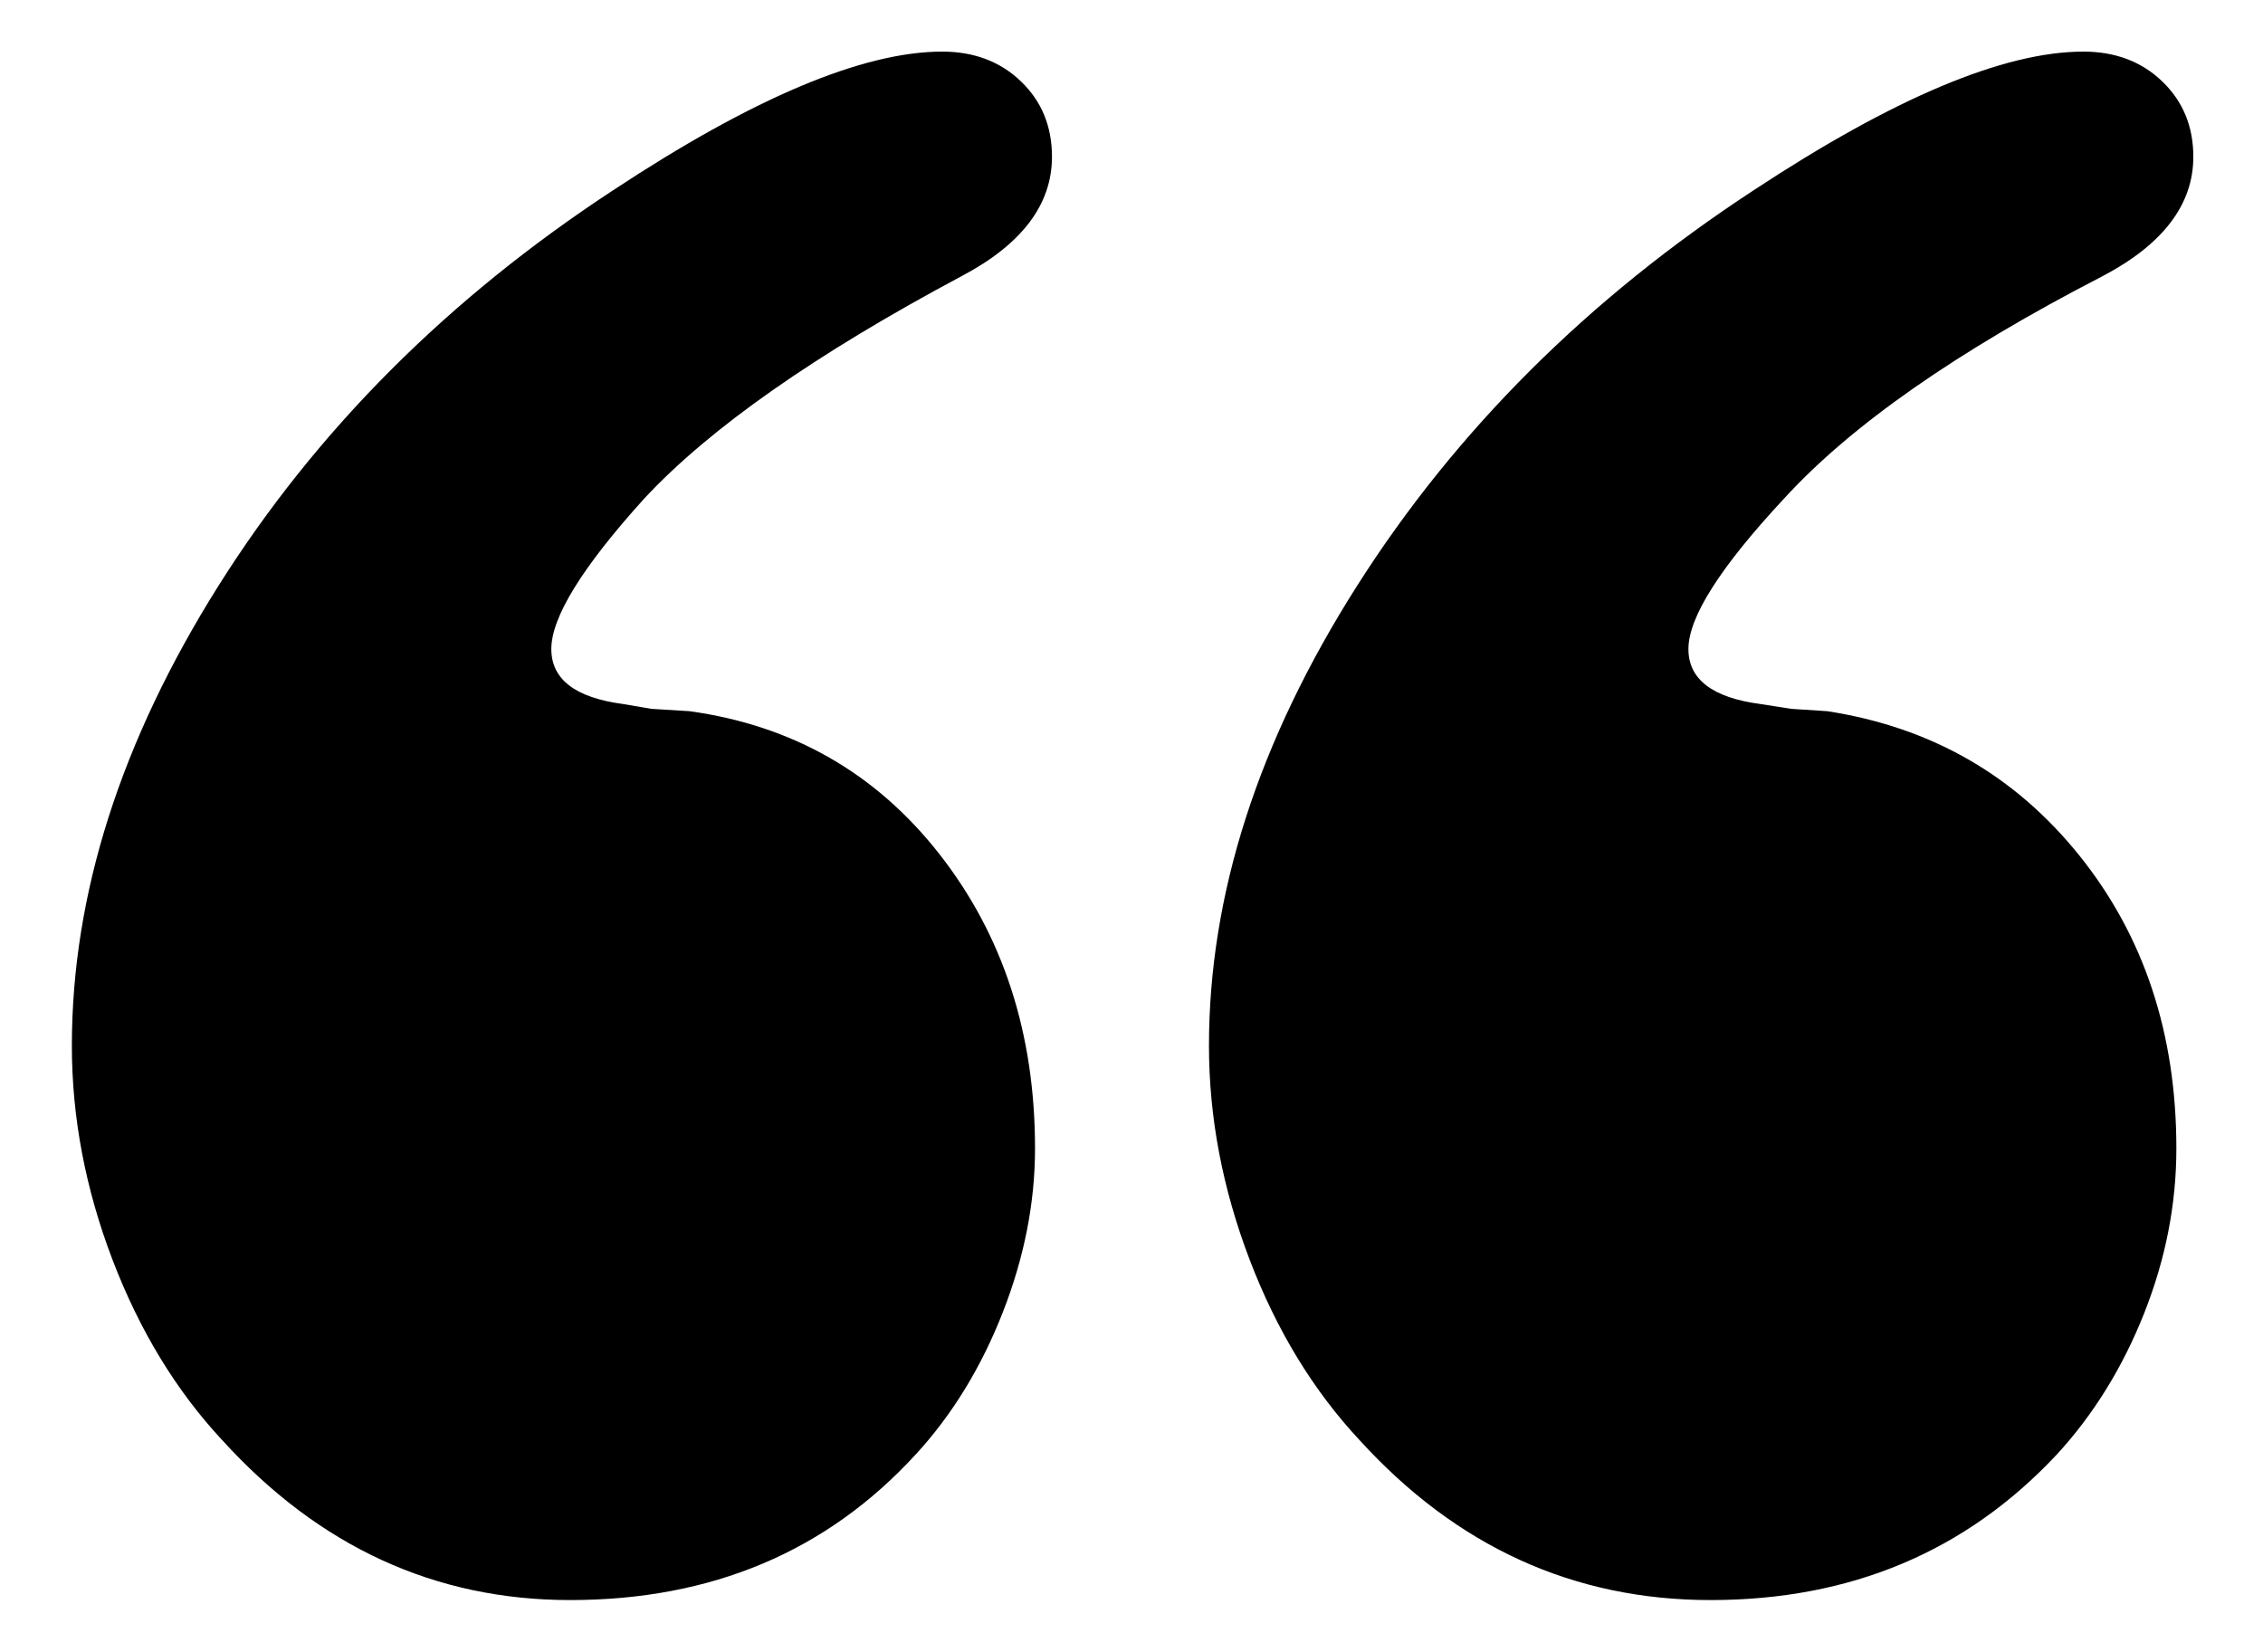 <?xml version="1.0" encoding="utf-8" standalone="no"?>
<!DOCTYPE svg PUBLIC "-//W3C//DTD SVG 1.1//EN" "http://www.w3.org/Graphics/SVG/1.1/DTD/svg11.dtd">
<!-- 双引号（左） -->
<svg viewBox="0 0 1403 1024" version="1.1" xmlns="http://www.w3.org/2000/svg" xmlns:xlink="http://www.w3.org/1999/xlink">
  <path d="M1275.257 901.653c22.689-24.705 40.731-53.874 54.044-87.411 13.323-33.619 19.988-67.699 19.988-102.232 0-71.114-20.02-131.604-60.052-181.502-40.037-49.886-92.152-79.712-156.44-89.594l-22.274-1.446-19.286-3.019c-29.624-3.939-44.46-15.33-44.46-34.079 0-19.759 19.808-50.886 59.348-93.319 41.544-45.468 107.32-91.363 197.281-137.769 37.602-19.731 56.399-44.467 56.399-74.083 0-18.779-6.418-34.342-19.242-46.7-12.821-12.328-29.139-18.5-48.905-18.5-49.37 0-117.512 28.675-204.405 85.933-102.675 67.192-184.619 148.868-245.861 245.188-61.242 96.327-91.862 191.337-91.862 285.198 0 44.434 8.421 88.607 25.196 132.602 16.758 43.908 39.49 81.173 68.104 111.847 60.241 66.151 132.8 99.23 217.669 99.23 86.878 0 158.493-30.121 214.752-90.346v0zM567.783 901.653c22.693-24.705 40.646-54.107 53.963-88.166 13.329-34.133 19.942-67.911 19.942-101.479 0-71.114-19.703-131.847-59.078-182.241-39.369-50.381-91.08-79.974-155.112-88.856l-23.631-1.446-17.743-3.019c-29.512-3.939-44.319-15.33-44.319-34.079 0-19.759 19.238-50.886 57.657-93.321 40.409-43.463 105.927-89.41 196.556-137.767 37.49-19.731 56.183-44.467 56.183-74.083 0-18.779-6.36-34.34-19.192-46.7-12.825-12.329-29.108-18.5-48.833-18.5-49.239 0-117.257 28.675-204.023 85.933-102.5 67.189-184.05 148.868-244.676 245.188-60.577 96.324-90.918 191.337-90.918 285.198 0 44.434 8.376 88.607 25.153 132.602 16.775 43.908 39.408 81.173 67.984 111.847 60.086 66.151 132.023 99.23 215.78 99.23 87.71 0 159.148-30.121 214.299-90.346v0z"></path>
</svg>
